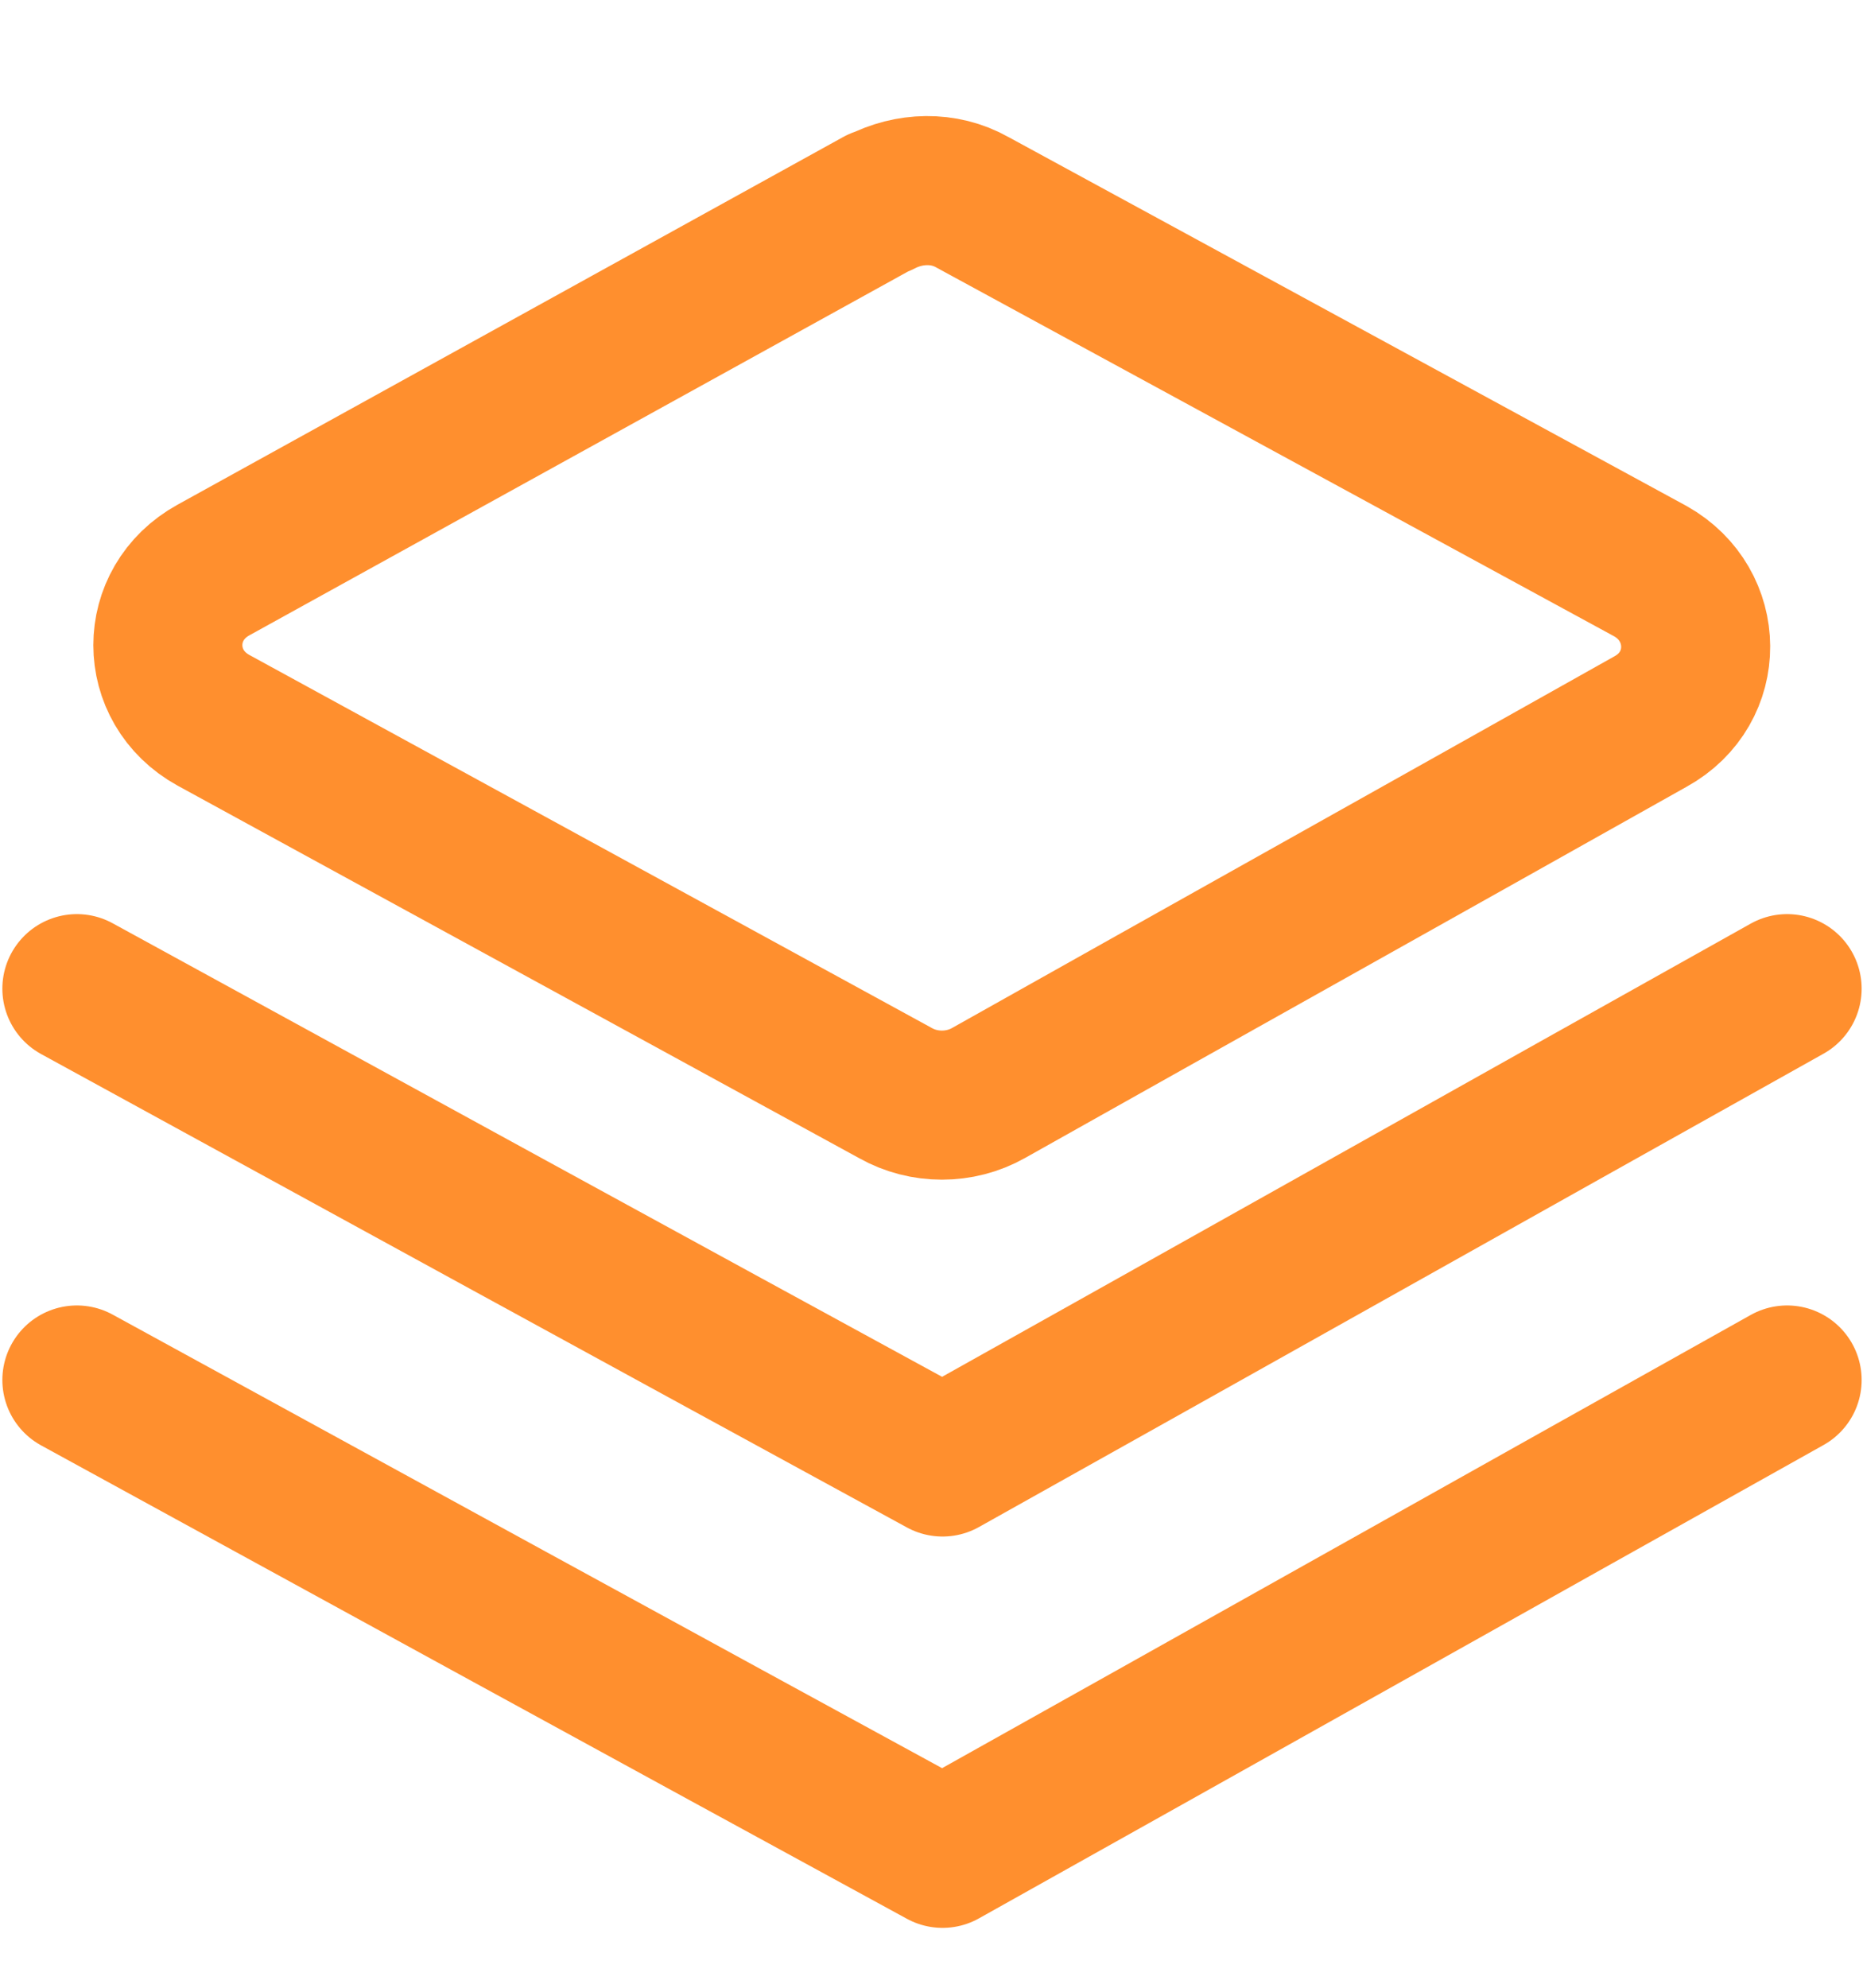<svg width="15" height="16" viewBox="0 0 15 16" fill="none" xmlns="http://www.w3.org/2000/svg">
<path d="M7.079 1.628L1.719 4.588C1.229 4.858 1.229 5.528 1.719 5.798C3.549 6.798 5.379 7.798 7.209 8.798C7.439 8.928 7.729 8.928 7.959 8.798C9.739 7.798 11.509 6.808 13.289 5.808C13.779 5.538 13.769 4.868 13.289 4.598C11.469 3.608 9.649 2.618 7.829 1.628C7.599 1.498 7.319 1.508 7.089 1.628H7.079Z" stroke="#FF8F2E" stroke-width="1.2" stroke-linecap="round" stroke-linejoin="round"/>
<path d="M0.619 7.958C2.939 9.228 5.259 10.498 7.589 11.768C9.859 10.498 12.119 9.228 14.389 7.958" stroke="#FF8F2E" stroke-width="1.2" stroke-linecap="round" stroke-linejoin="round"/>
<path d="M0.619 11.108C2.939 12.378 5.259 13.648 7.589 14.918C9.859 13.648 12.119 12.378 14.389 11.108" stroke="#FF8F2E" stroke-width="1.2" stroke-linecap="round" stroke-linejoin="round"/>
</svg>
